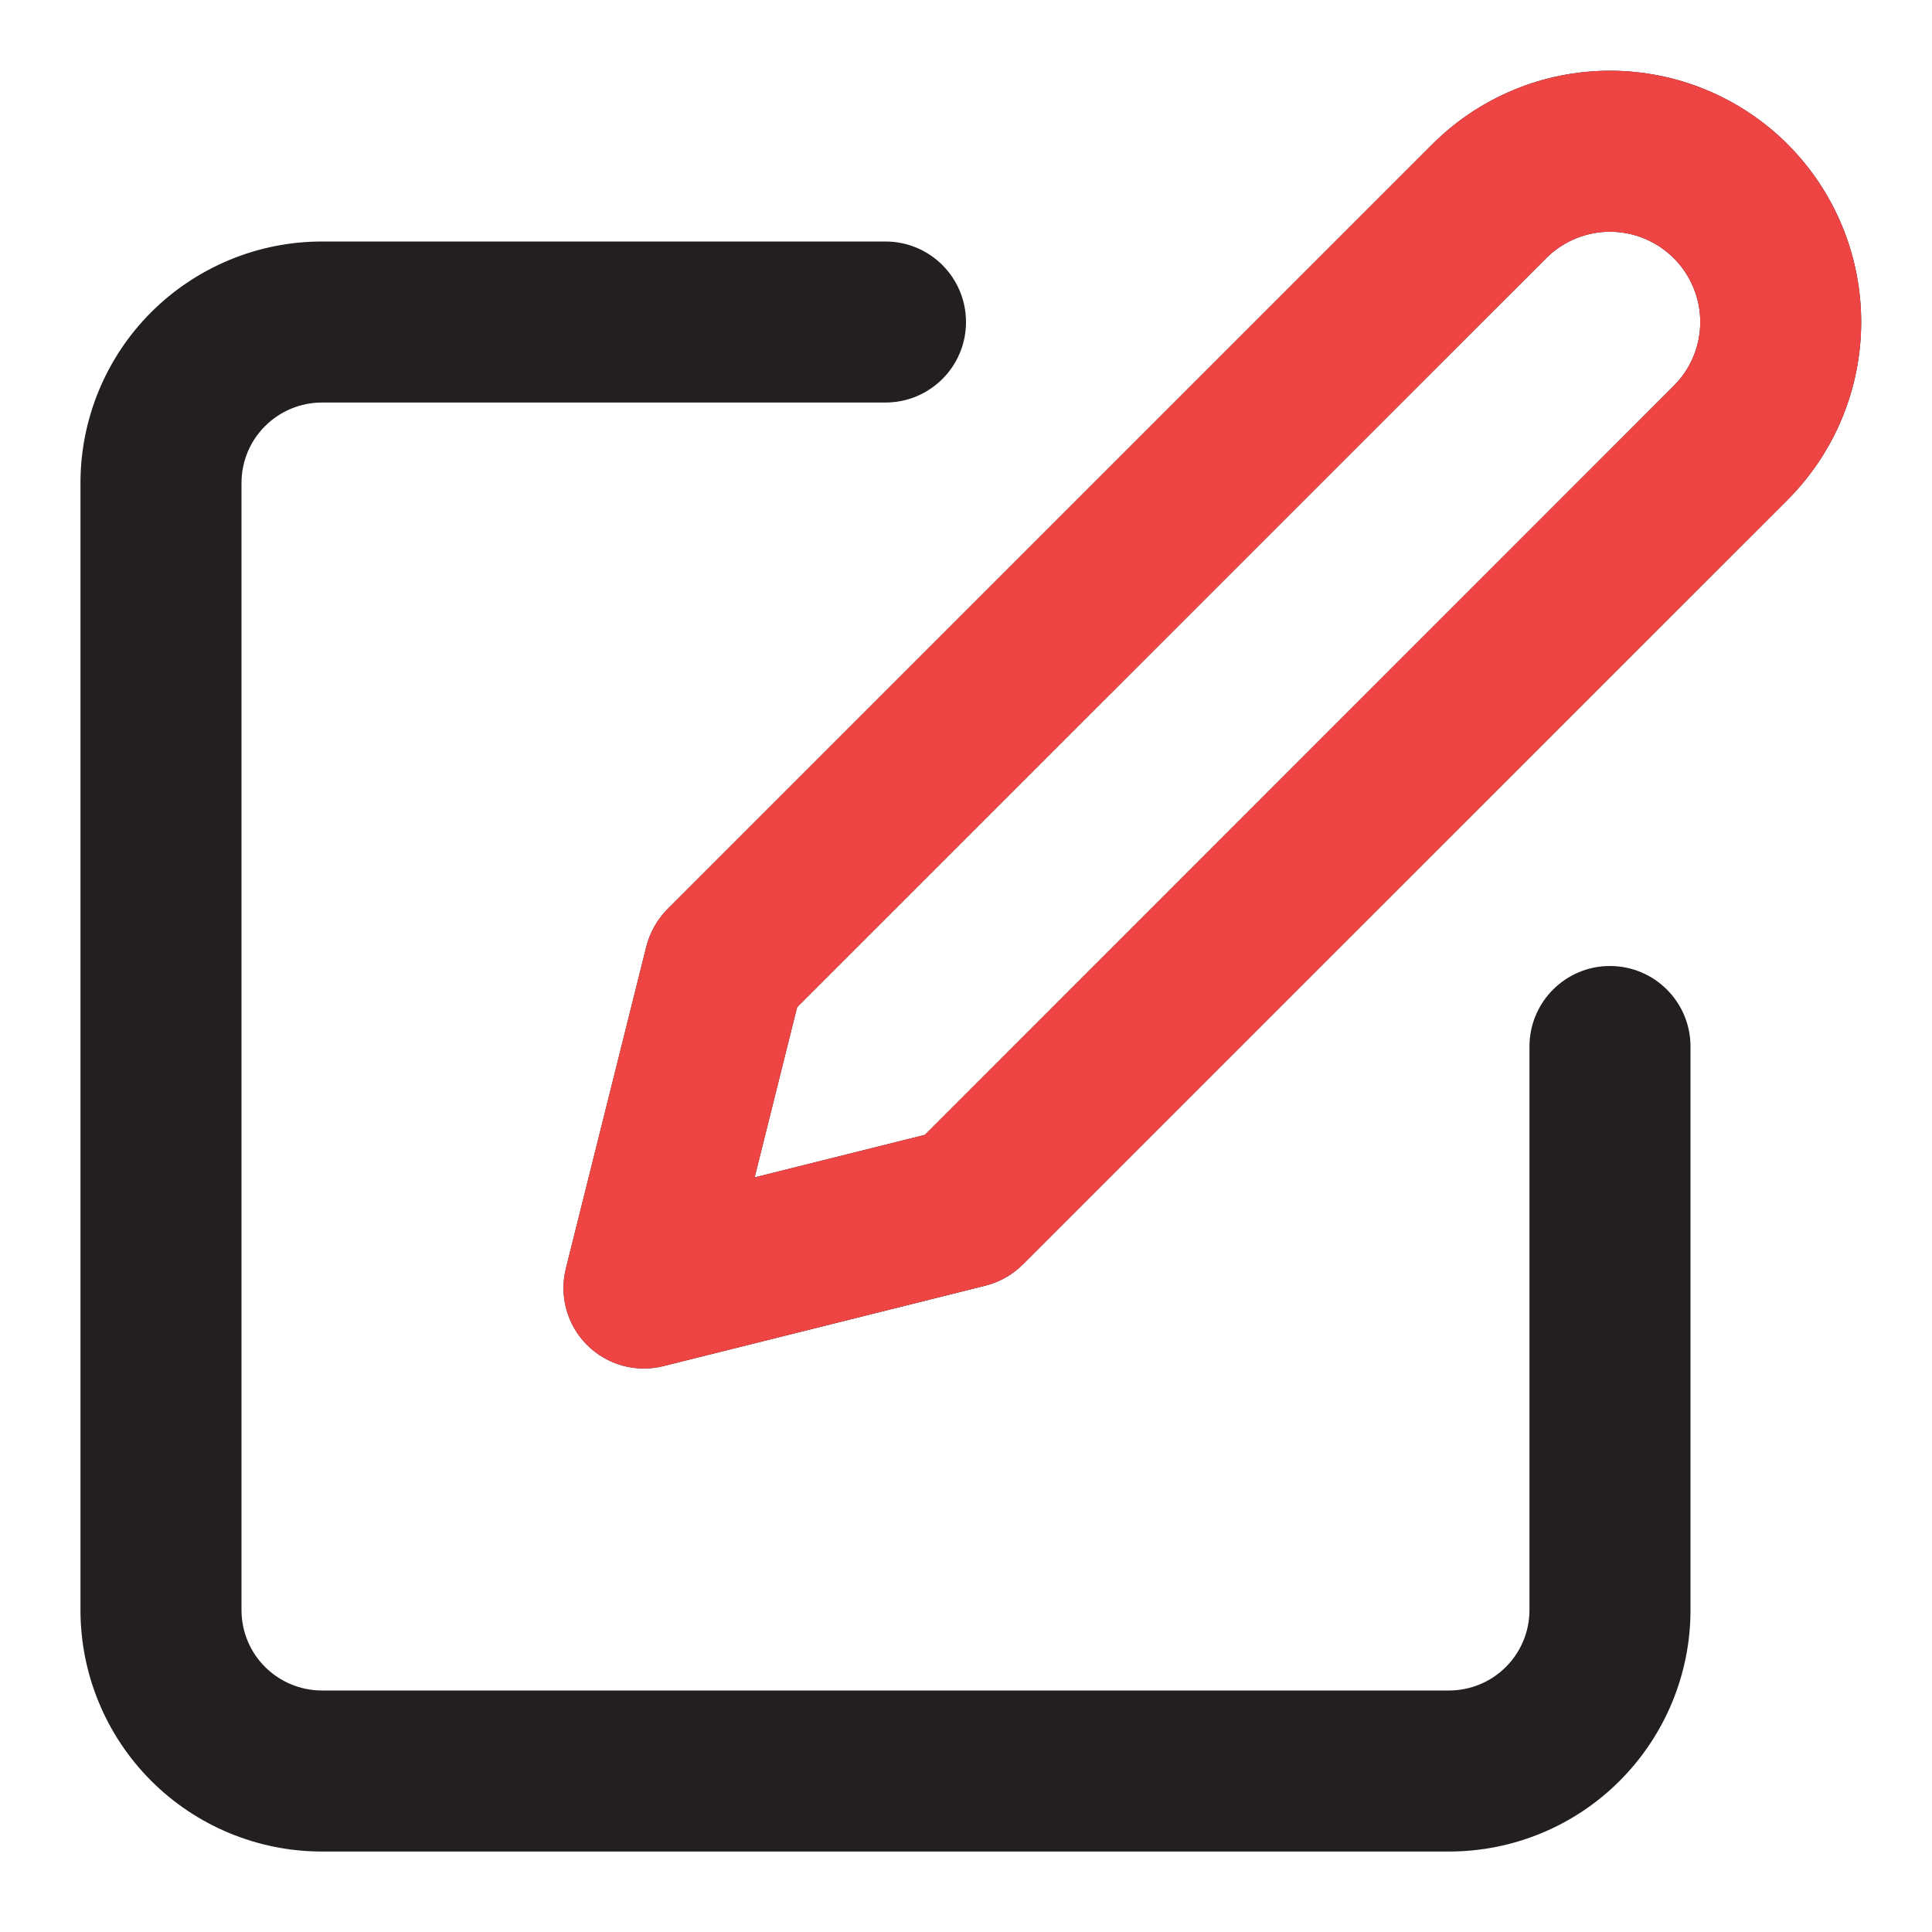 <svg width="20" height="20" viewBox="0 0 20 20" fill="none" xmlns="http://www.w3.org/2000/svg">
<g clip-path="url(#clip0_1777_3701)">
<path fill-rule="evenodd" clip-rule="evenodd" d="M16.666 2.399C16.419 2.399 16.181 2.498 16.006 2.673L8.252 10.426L7.812 12.188L9.574 11.748L17.327 3.994C17.502 3.819 17.601 3.581 17.601 3.334C17.601 3.086 17.502 2.848 17.327 2.673C17.152 2.498 16.914 2.399 16.666 2.399ZM14.827 1.494C15.315 1.006 15.976 0.732 16.666 0.732C17.356 0.732 18.018 1.006 18.506 1.494C18.993 1.982 19.267 2.644 19.267 3.334C19.267 4.023 18.993 4.685 18.506 5.173L10.589 13.089C10.482 13.196 10.348 13.272 10.202 13.309L6.868 14.142C6.584 14.213 6.284 14.13 6.077 13.923C5.87 13.716 5.787 13.415 5.858 13.131L6.691 9.798C6.728 9.652 6.804 9.518 6.91 9.411L14.827 1.494ZM1.565 3.232C2.034 2.764 2.67 2.5 3.333 2.5H9.166C9.627 2.5 10 2.873 10 3.334C10 3.794 9.627 4.167 9.166 4.167H3.333C3.112 4.167 2.9 4.255 2.744 4.411C2.587 4.567 2.5 4.779 2.5 5V16.667C2.5 16.888 2.587 17.1 2.744 17.256C2.9 17.412 3.112 17.5 3.333 17.5H15C15.221 17.5 15.433 17.412 15.589 17.256C15.745 17.1 15.833 16.888 15.833 16.667V10.834C15.833 10.373 16.206 10 16.666 10C17.127 10 17.5 10.373 17.5 10.834V16.667C17.5 17.33 17.236 17.966 16.767 18.435C16.299 18.904 15.663 19.167 15 19.167H3.333C2.67 19.167 2.034 18.904 1.565 18.435C1.096 17.966 0.833 17.33 0.833 16.667V5C0.833 4.337 1.096 3.701 1.565 3.232Z" fill="#231F20"/>
<path fill-rule="evenodd" clip-rule="evenodd" d="M16.666 2.399C16.419 2.399 16.181 2.498 16.006 2.673L8.252 10.426L7.812 12.188L9.574 11.748L17.327 3.994C17.502 3.819 17.601 3.581 17.601 3.334C17.601 3.086 17.502 2.848 17.327 2.673C17.152 2.498 16.914 2.399 16.666 2.399ZM14.827 1.494C15.315 1.006 15.976 0.732 16.666 0.732C17.356 0.732 18.018 1.006 18.506 1.494C18.993 1.982 19.267 2.644 19.267 3.334C19.267 4.023 18.993 4.685 18.506 5.173L10.589 13.089C10.482 13.196 10.348 13.272 10.202 13.309L6.868 14.142C6.584 14.213 6.284 14.13 6.077 13.923C5.87 13.716 5.787 13.415 5.858 13.131L6.691 9.798C6.728 9.652 6.804 9.518 6.91 9.411L14.827 1.494Z" fill="#EF4444"/>
</g>
<defs>
<clipPath id="clip0_1777_3701">
<rect width="20" height="20" fill="white"/>
</clipPath>
</defs>
</svg>
